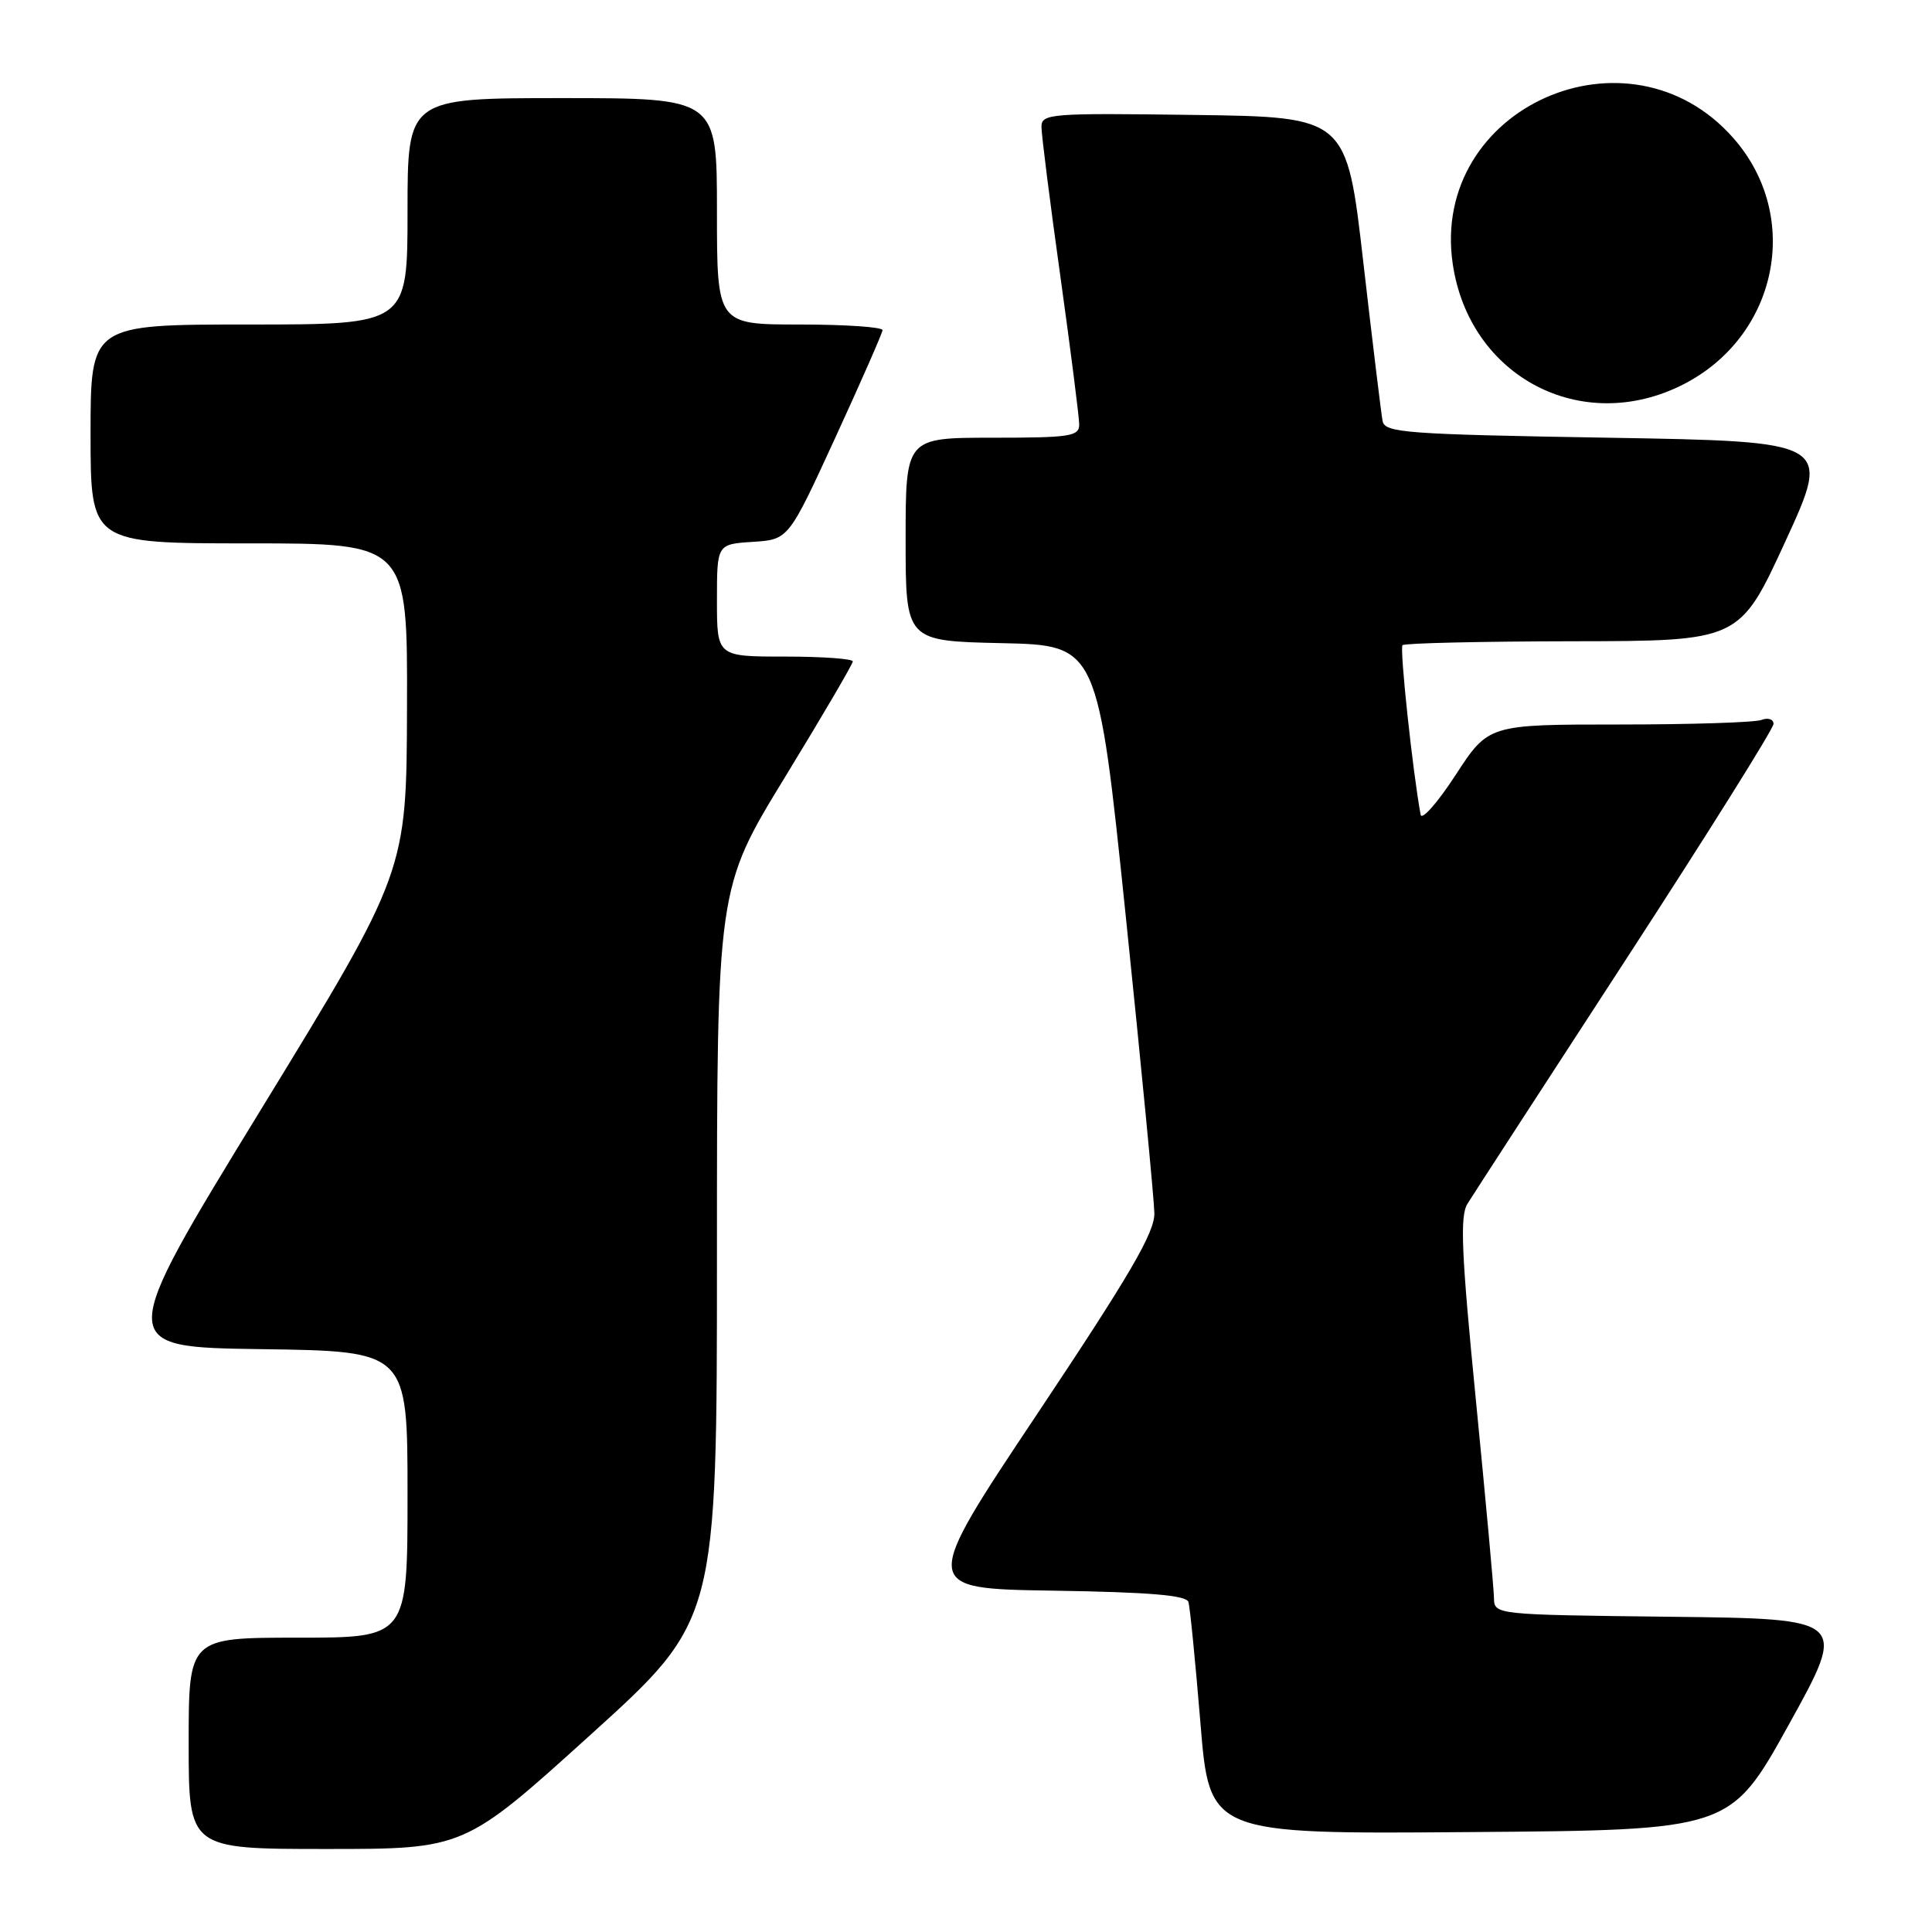 <?xml version="1.0" encoding="UTF-8" standalone="no"?>
<!DOCTYPE svg PUBLIC "-//W3C//DTD SVG 1.1//EN" "http://www.w3.org/Graphics/SVG/1.1/DTD/svg11.dtd" >
<svg xmlns="http://www.w3.org/2000/svg" xmlns:xlink="http://www.w3.org/1999/xlink" version="1.1" viewBox="0 0 256 256">
 <g >
 <path fill="currentColor"
d=" M 78.27 229.85 C 95.00 214.71 95.00 214.71 95.00 166.21 C 95.00 117.72 95.00 117.72 104.00 103.00 C 108.95 94.90 113.00 87.99 113.00 87.64 C 113.00 87.29 108.95 87.00 104.00 87.00 C 95.00 87.00 95.00 87.00 95.00 79.55 C 95.00 72.11 95.00 72.11 99.74 71.80 C 104.48 71.50 104.48 71.50 110.68 58.00 C 114.09 50.58 116.91 44.16 116.94 43.75 C 116.97 43.34 112.05 43.00 106.00 43.00 C 95.00 43.00 95.00 43.00 95.00 28.00 C 95.00 13.00 95.00 13.00 74.50 13.00 C 54.00 13.00 54.00 13.00 54.00 28.00 C 54.00 43.00 54.00 43.00 33.00 43.00 C 12.00 43.00 12.00 43.00 12.00 57.50 C 12.00 72.00 12.00 72.00 33.00 72.00 C 54.00 72.00 54.00 72.00 53.93 93.75 C 53.87 115.50 53.87 115.50 34.59 147.00 C 15.31 178.50 15.31 178.50 34.66 178.77 C 54.00 179.04 54.00 179.04 54.00 198.02 C 54.00 217.00 54.00 217.00 39.50 217.00 C 25.00 217.00 25.00 217.00 25.00 231.00 C 25.00 245.00 25.00 245.00 43.27 245.00 C 61.53 245.00 61.53 245.00 78.27 229.85 Z  M 237.04 228.50 C 244.79 214.50 244.79 214.50 221.40 214.23 C 198.00 213.96 198.00 213.96 197.96 211.73 C 197.94 210.50 196.86 198.70 195.56 185.50 C 193.64 166.02 193.43 161.12 194.45 159.50 C 195.13 158.40 204.54 143.90 215.35 127.28 C 226.16 110.66 235.00 96.55 235.00 95.92 C 235.00 95.30 234.29 95.06 233.42 95.39 C 232.55 95.73 224.05 96.00 214.54 96.00 C 197.23 96.00 197.23 96.00 192.87 102.70 C 190.47 106.38 188.39 108.74 188.24 107.95 C 187.19 102.26 185.44 85.89 185.84 85.49 C 186.11 85.22 196.27 84.99 208.42 84.97 C 230.50 84.94 230.50 84.94 236.58 71.72 C 242.65 58.50 242.65 58.50 213.09 58.00 C 186.20 57.55 183.50 57.34 183.20 55.79 C 183.02 54.84 181.87 45.39 180.65 34.79 C 178.44 15.50 178.44 15.50 158.22 15.23 C 139.08 14.97 138.00 15.06 138.00 16.82 C 138.00 17.84 139.12 26.74 140.50 36.59 C 141.87 46.44 143.00 55.29 143.00 56.25 C 143.00 57.82 141.79 58.00 131.50 58.00 C 120.00 58.00 120.00 58.00 120.00 71.47 C 120.00 84.94 120.00 84.94 132.73 85.22 C 145.45 85.50 145.45 85.50 149.18 121.50 C 151.23 141.30 152.93 158.97 152.96 160.76 C 152.99 163.34 149.75 168.89 137.50 187.26 C 121.99 210.50 121.99 210.50 139.54 210.77 C 152.32 210.97 157.19 211.38 157.47 212.27 C 157.68 212.95 158.39 220.14 159.06 228.26 C 160.26 243.03 160.26 243.03 194.77 242.76 C 229.28 242.50 229.28 242.50 237.04 228.50 Z  M 223.00 50.96 C 235.56 44.59 238.83 28.71 229.70 18.32 C 215.83 2.51 189.49 14.27 192.49 34.93 C 194.67 49.93 209.58 57.76 223.00 50.96 Z "/>
</g>
</svg>